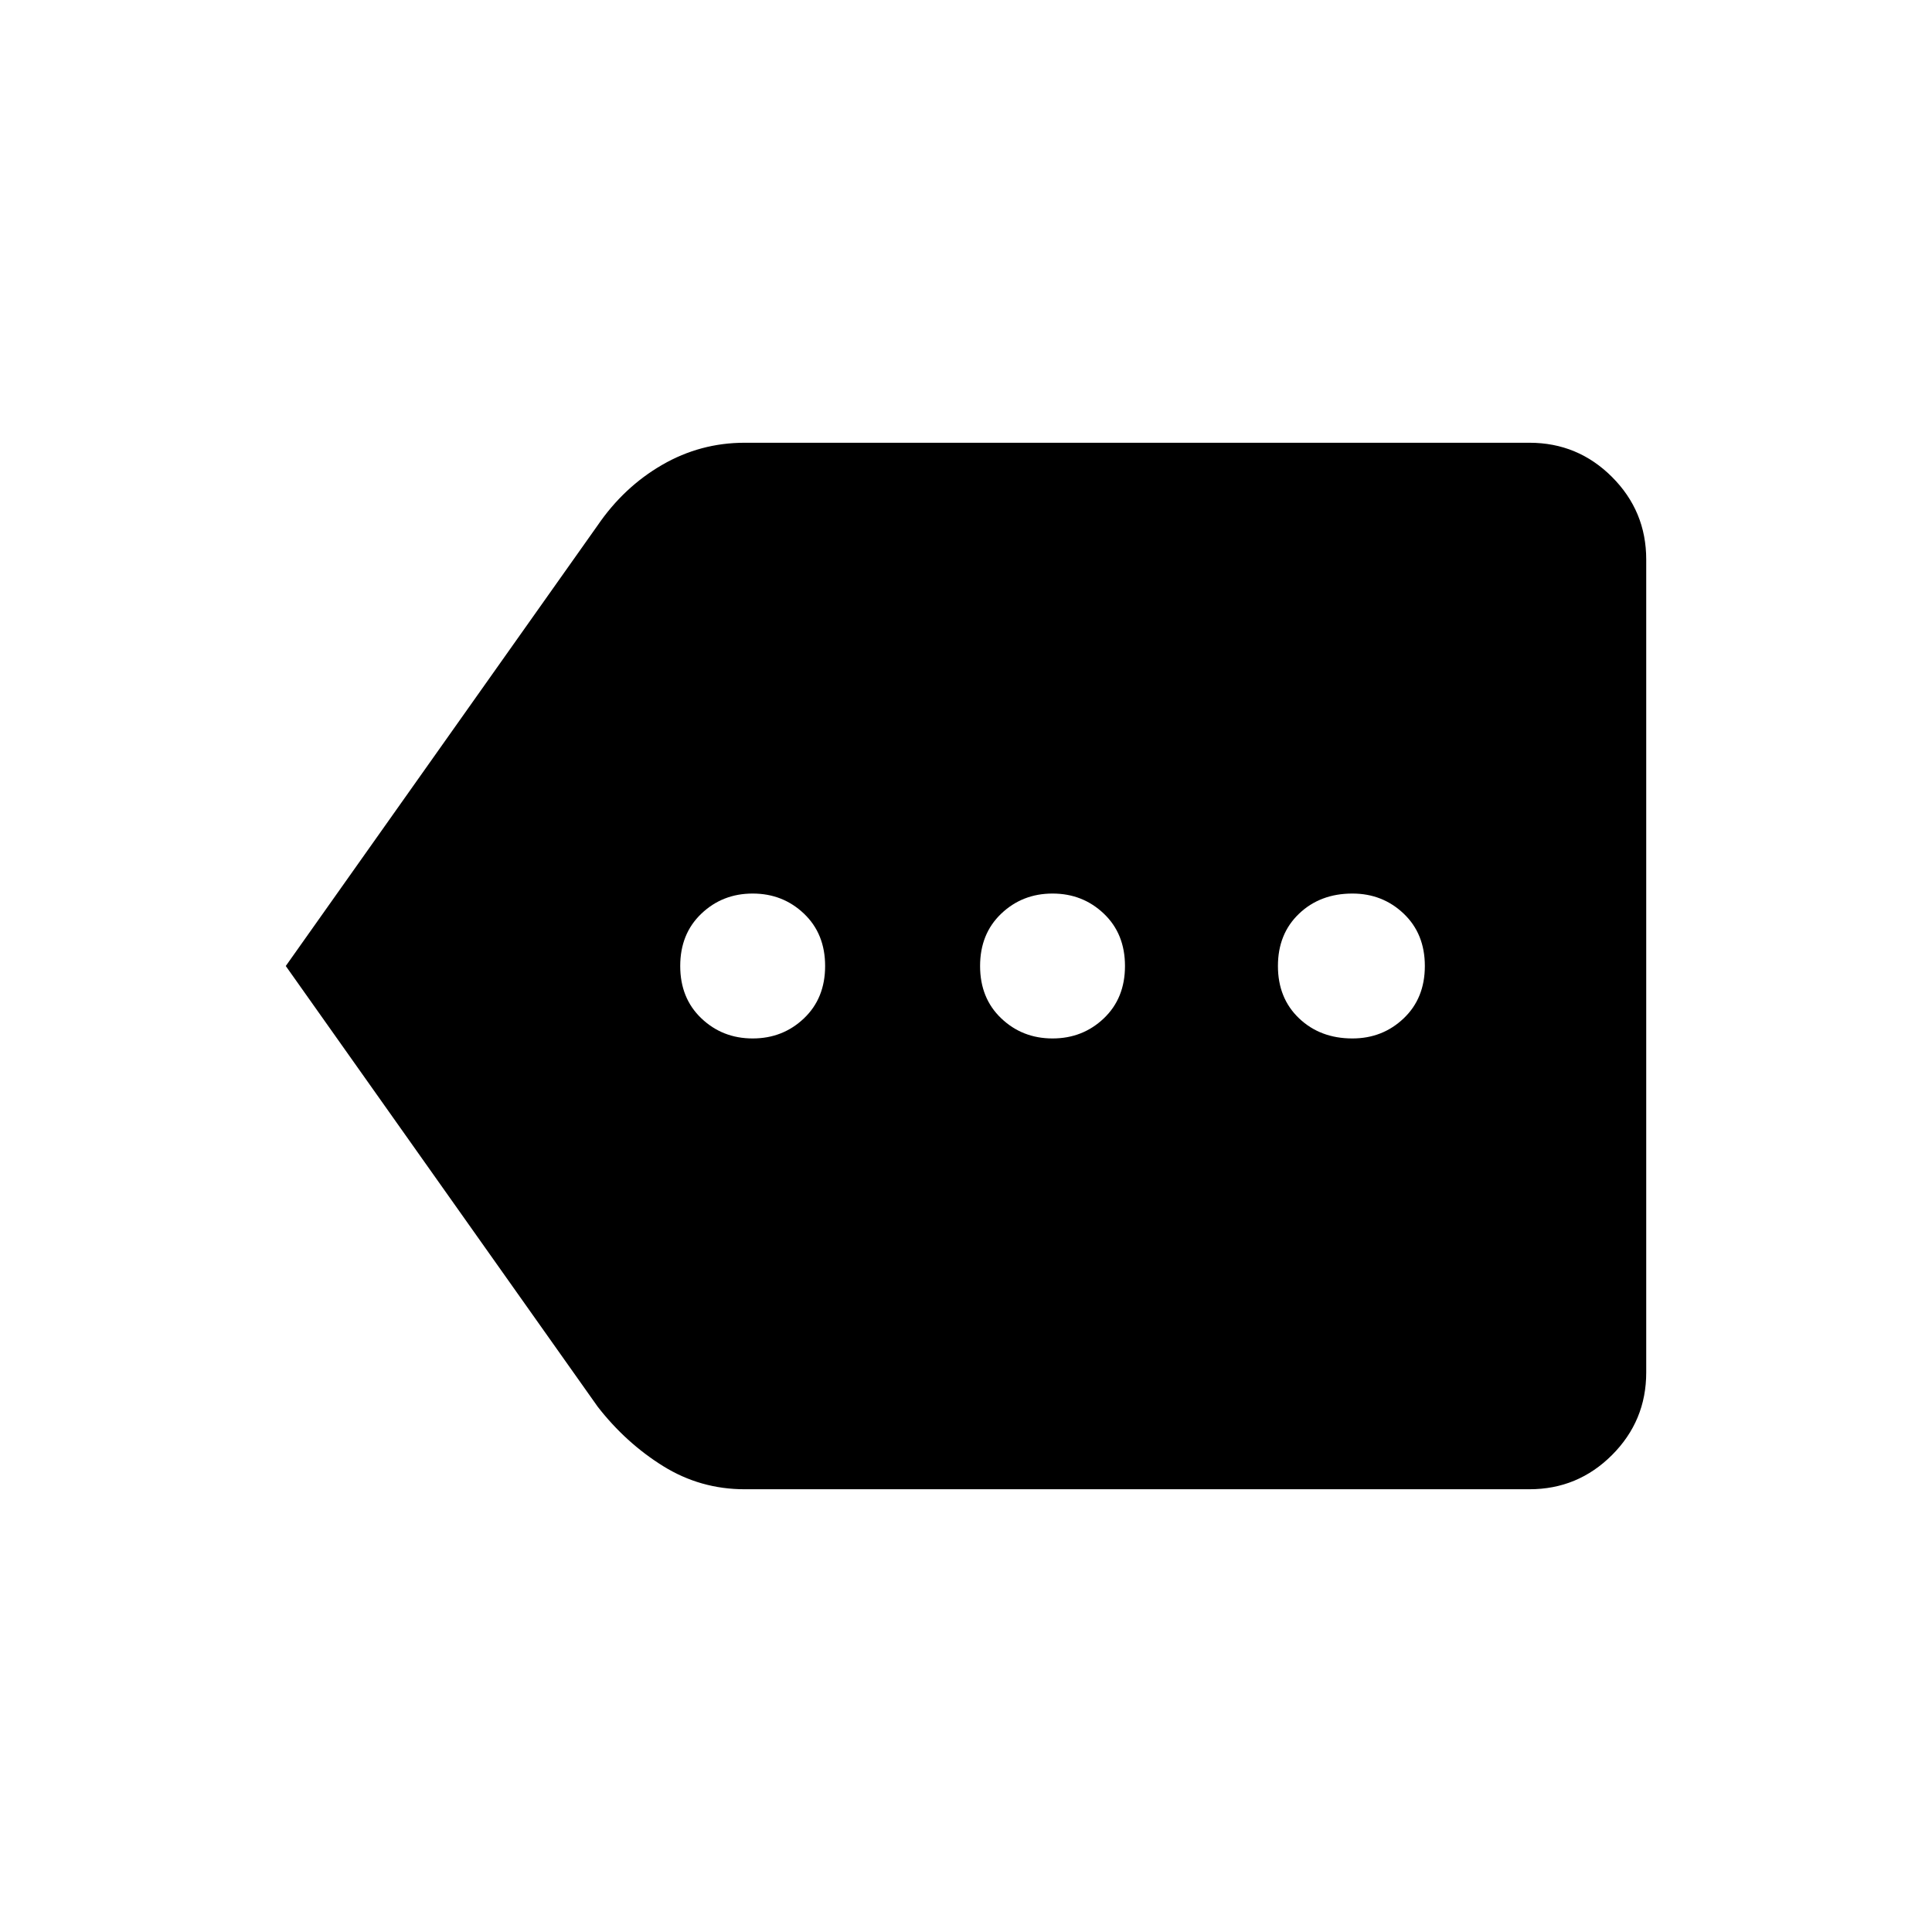 <svg xmlns="http://www.w3.org/2000/svg" height="48" width="48"><path d="M18.7 25.8q.75 0 1.275-.5.525-.5.525-1.3t-.525-1.3q-.525-.5-1.275-.5-.75 0-1.275.5-.525.5-.525 1.3t.525 1.3q.525.5 1.275.5Zm7.45 0q.75 0 1.275-.5.525-.5.525-1.3t-.525-1.3q-.525-.5-1.275-.5-.75 0-1.275.5-.525.5-.525 1.3t.525 1.3q.525.5 1.275.5Zm7.45 0q.75 0 1.275-.5.525-.5.525-1.3t-.525-1.3q-.525-.5-1.275-.5-.8 0-1.325.5-.525.5-.525 1.3t.525 1.3q.525.5 1.325.5ZM7.1 24l7.75-10.95q.65-.95 1.6-1.5.95-.55 2.05-.55H38q1.2 0 2.05.85.85.85.85 2.05v20.2q0 1.2-.85 2.05Q39.2 37 38 37H18.5q-1.1 0-2.025-.575-.925-.575-1.625-1.475Z"/></svg>